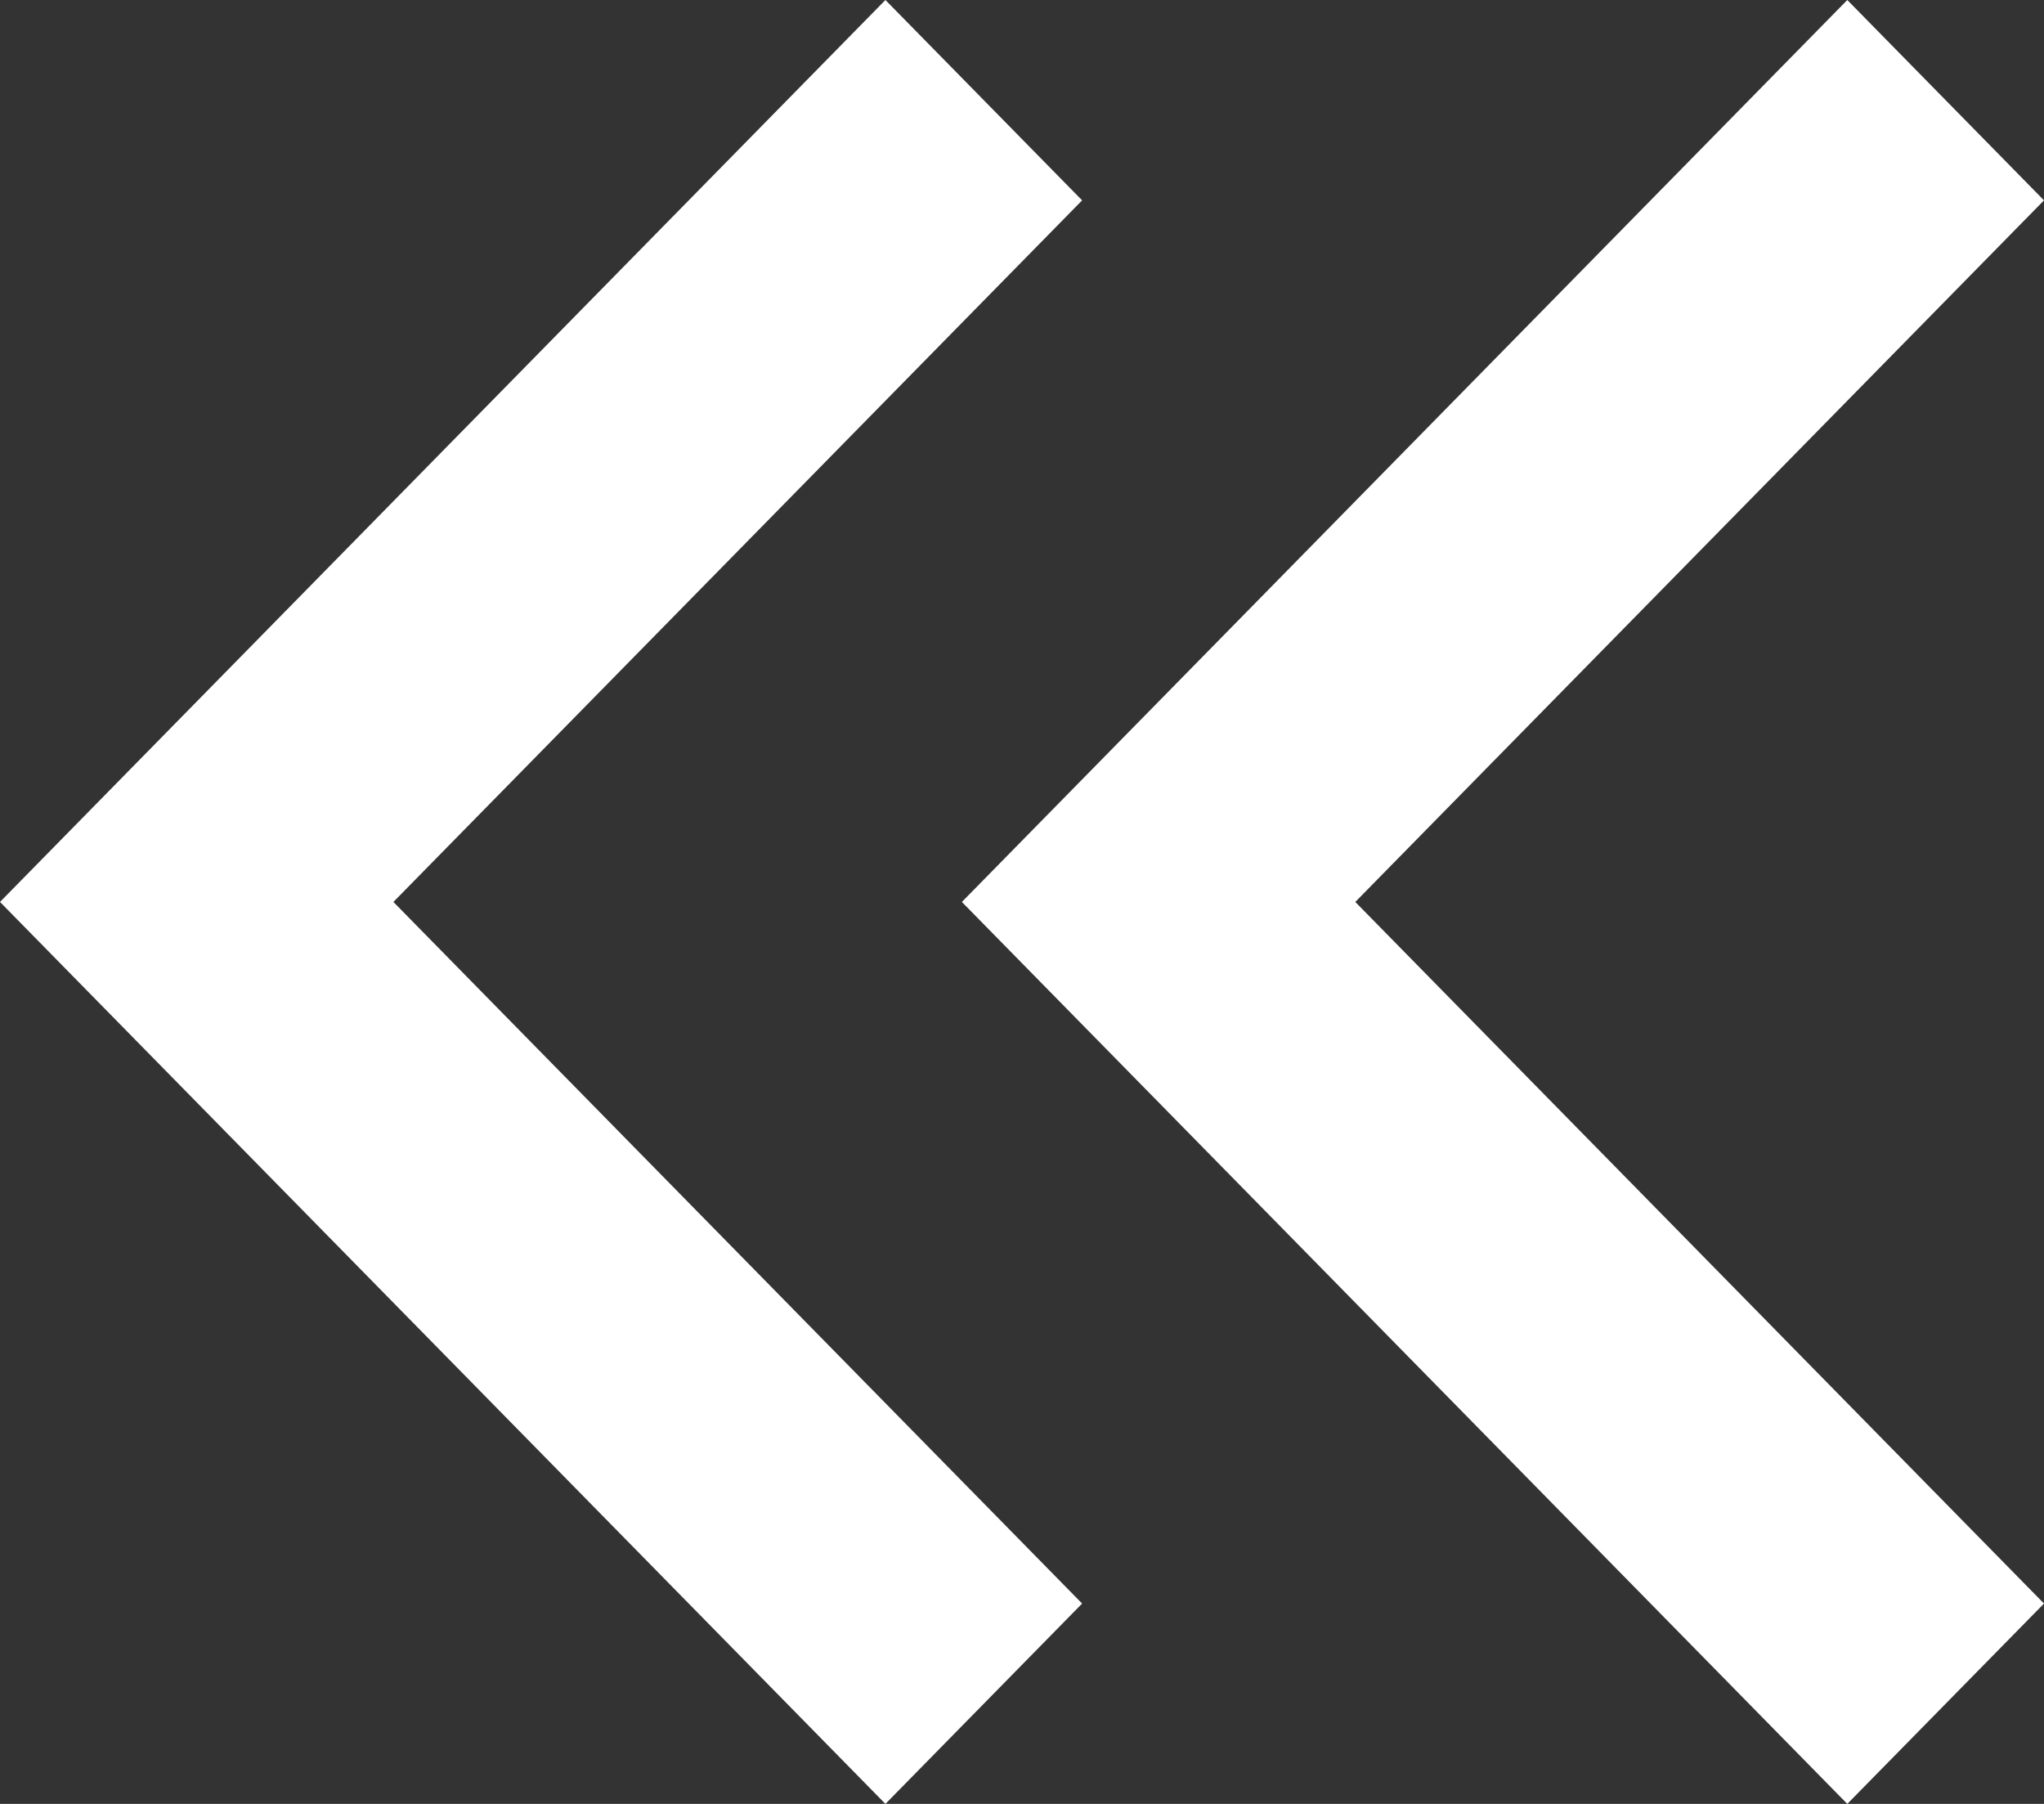<svg width="17" height="15" viewBox="0 0 17 15" fill="none" xmlns="http://www.w3.org/2000/svg">
<rect x="0" y="0" width="17" height="15" fill="#333333" stroke="none"/>
<path d="M11.272 7.5L17 13.334L15.364 15L8 7.5L15.364 1.95109e-08L17 1.666L11.272 7.5Z" fill="white"/>
<path d="M3.272 7.5L9 13.334L7.364 15L-2.33992e-07 7.5L7.364 1.95109e-08L9 1.666L3.272 7.5Z" fill="white"/>
</svg>

